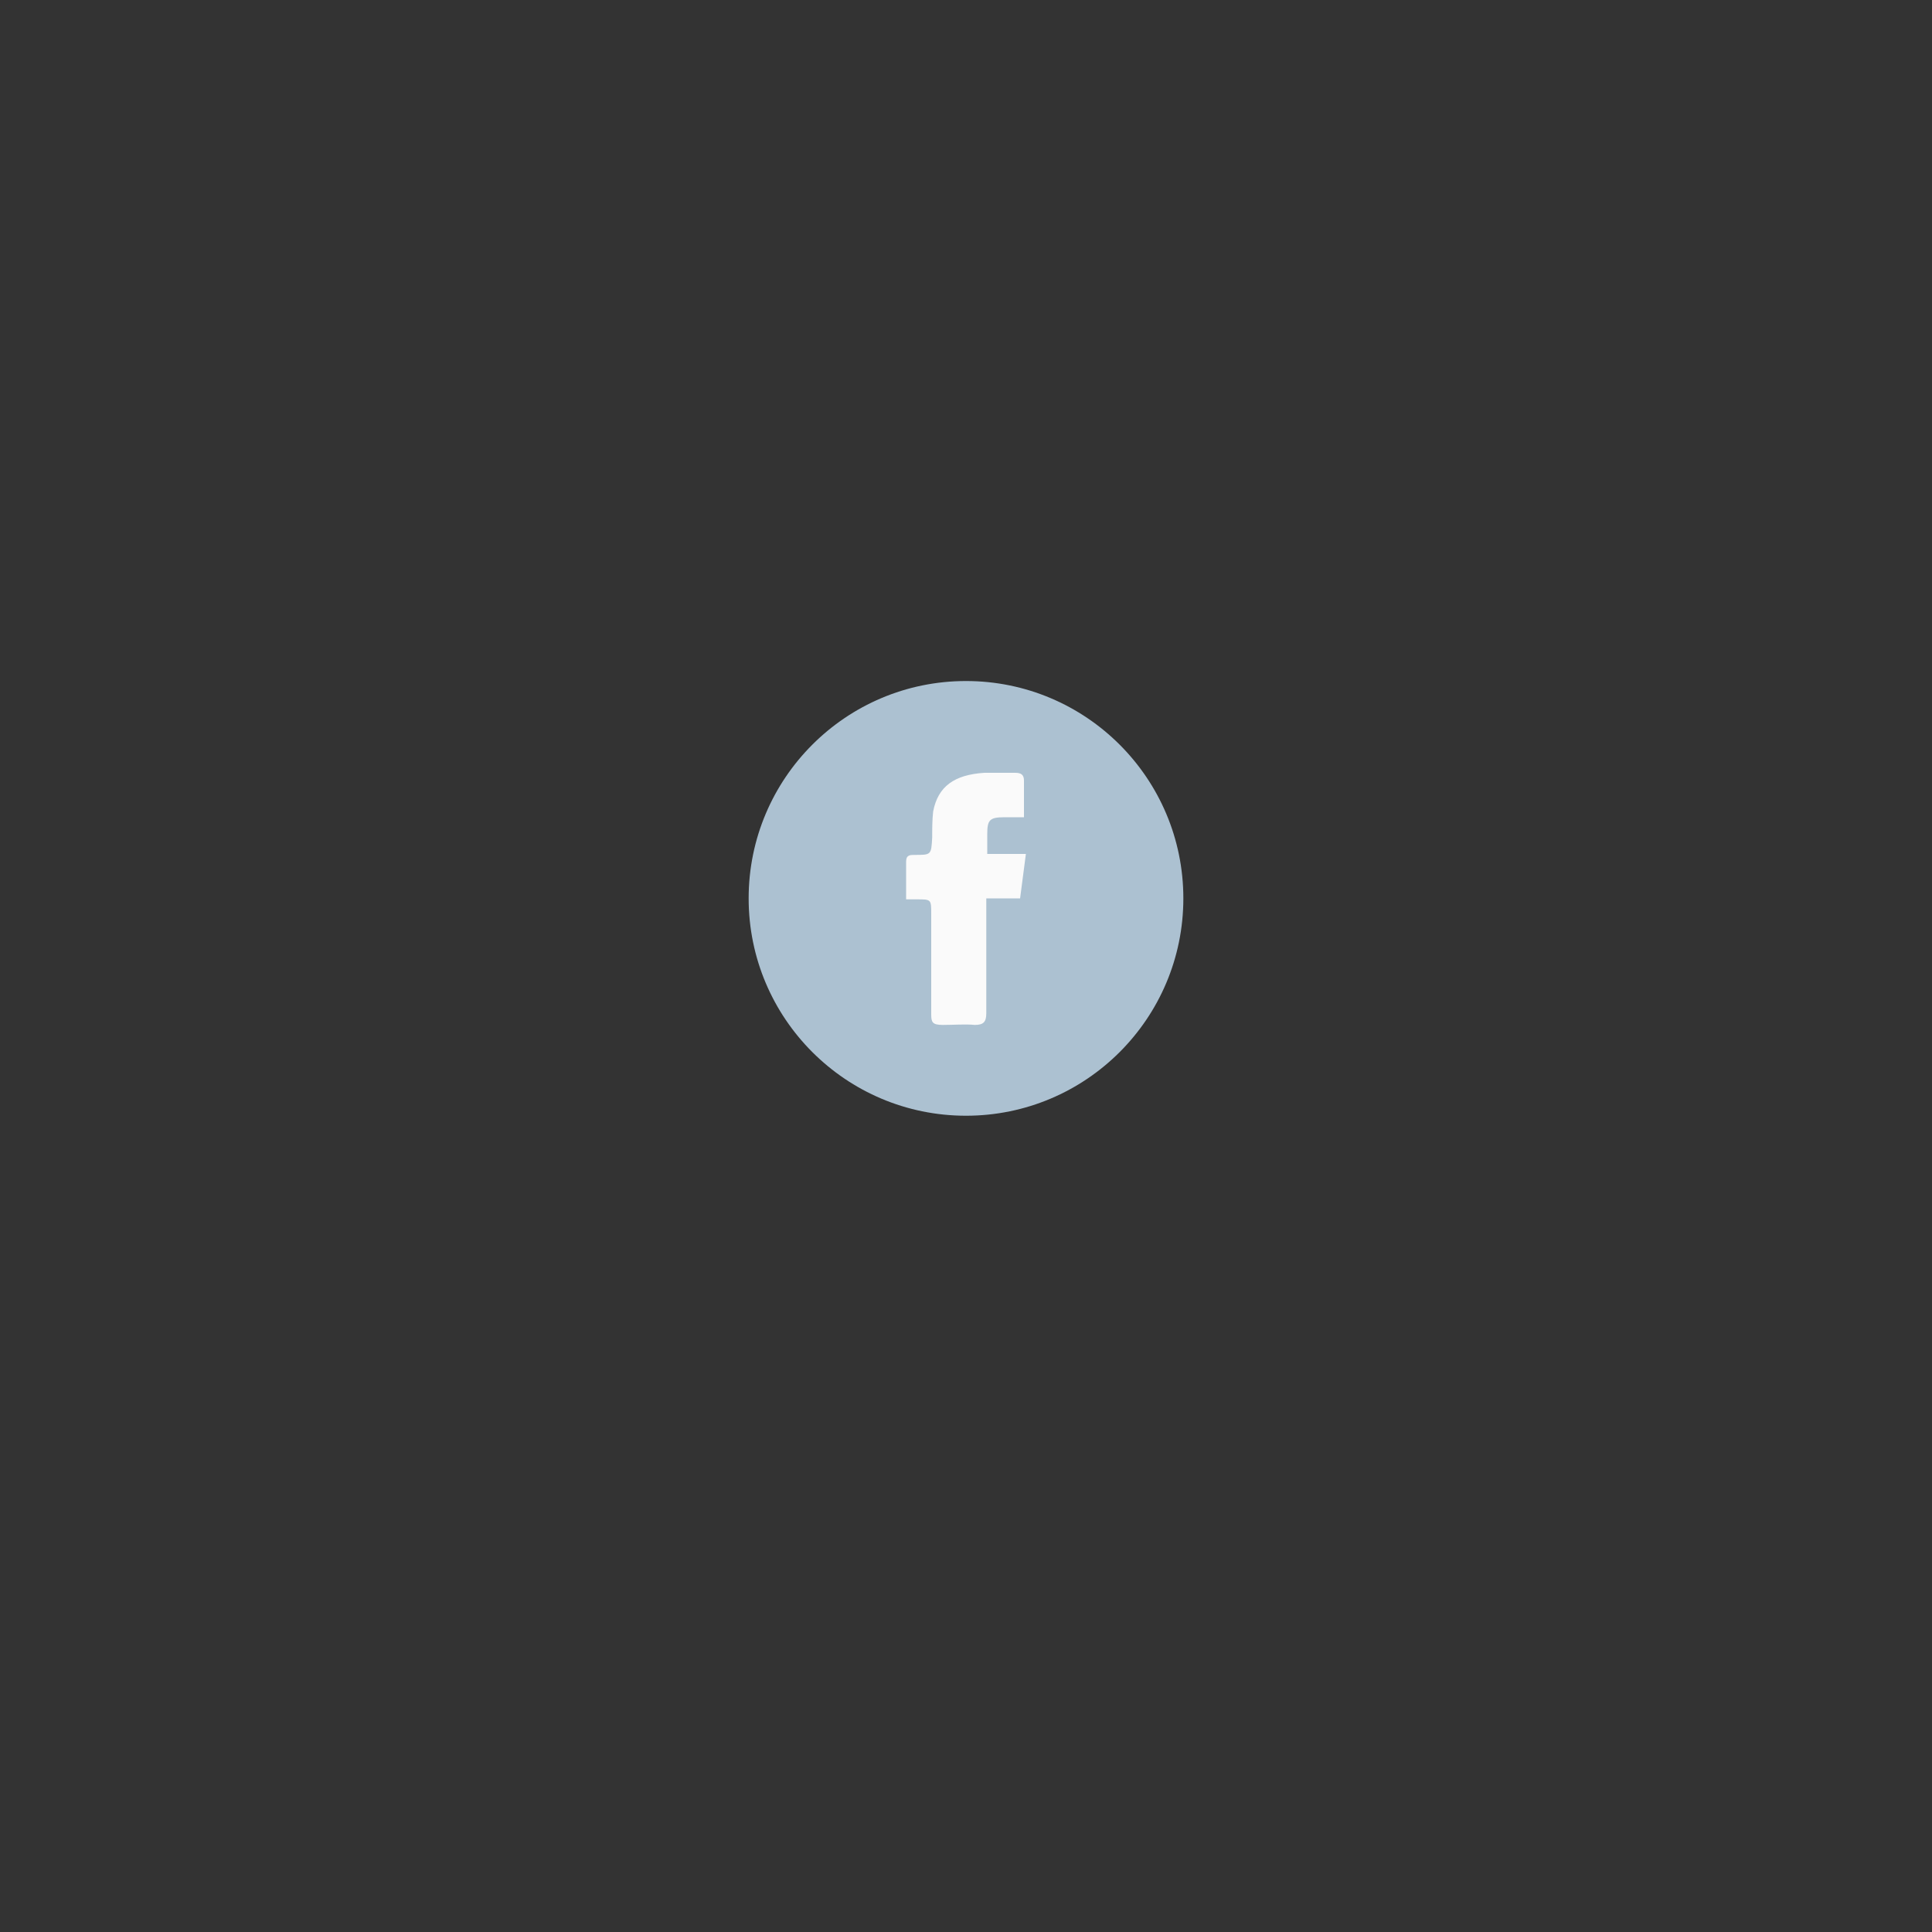 <?xml version="1.0" encoding="utf-8"?>
<!-- Generator: Adobe Illustrator 21.1.0, SVG Export Plug-In . SVG Version: 6.00 Build 0)  -->
<svg version="1.1" id="Layer_1" xmlns="http://www.w3.org/2000/svg" xmlns:xlink="http://www.w3.org/1999/xlink" x="0px" y="0px"
	 viewBox="0 0 200 200" style="enable-background:new 0 0 200 200;" xml:space="preserve">
<rect x="0" y="0" width="200" height="200" fill="#333333" stroke="none"/>
<style type="text/css">
	.st0{fill:#ACC1D1;}
	.st1{fill:#FAFAFA;}
</style>
<title>fb</title>
<g>
	<circle class="st0" cx="100" cy="93" r="22.5"/>
	<path class="st1" d="M93.8,93.1c0-1.4,0-2.7,0-3.9c0-0.7,0.4-0.7,0.9-0.7c1.7,0,1.7,0,1.8-1.8c0-0.9,0-1.8,0.1-2.7
		c0.5-2.6,2.2-3.8,5.3-4c1.1,0,2.2,0,3.2,0c0.6,0,0.9,0.2,0.9,0.8c0,1.2,0,2.4,0,3.8H104c-1.6,0-1.8,0.3-1.8,1.8c0,0.6,0,1.2,0,2h4
		l-0.6,4.6h-3.5c0,0.5,0,0.9,0,1.3c0,3.5,0,7.1,0,10.6c0,0.9-0.3,1.2-1.2,1.2c-0.9-0.1-2.2,0-3.3,0s-1.2-0.3-1.2-1.1
		c0-3.5,0-6.9,0-10.4c0-1.5,0-1.5-1.5-1.5L93.8,93.1z"/>
</g>
</svg>
